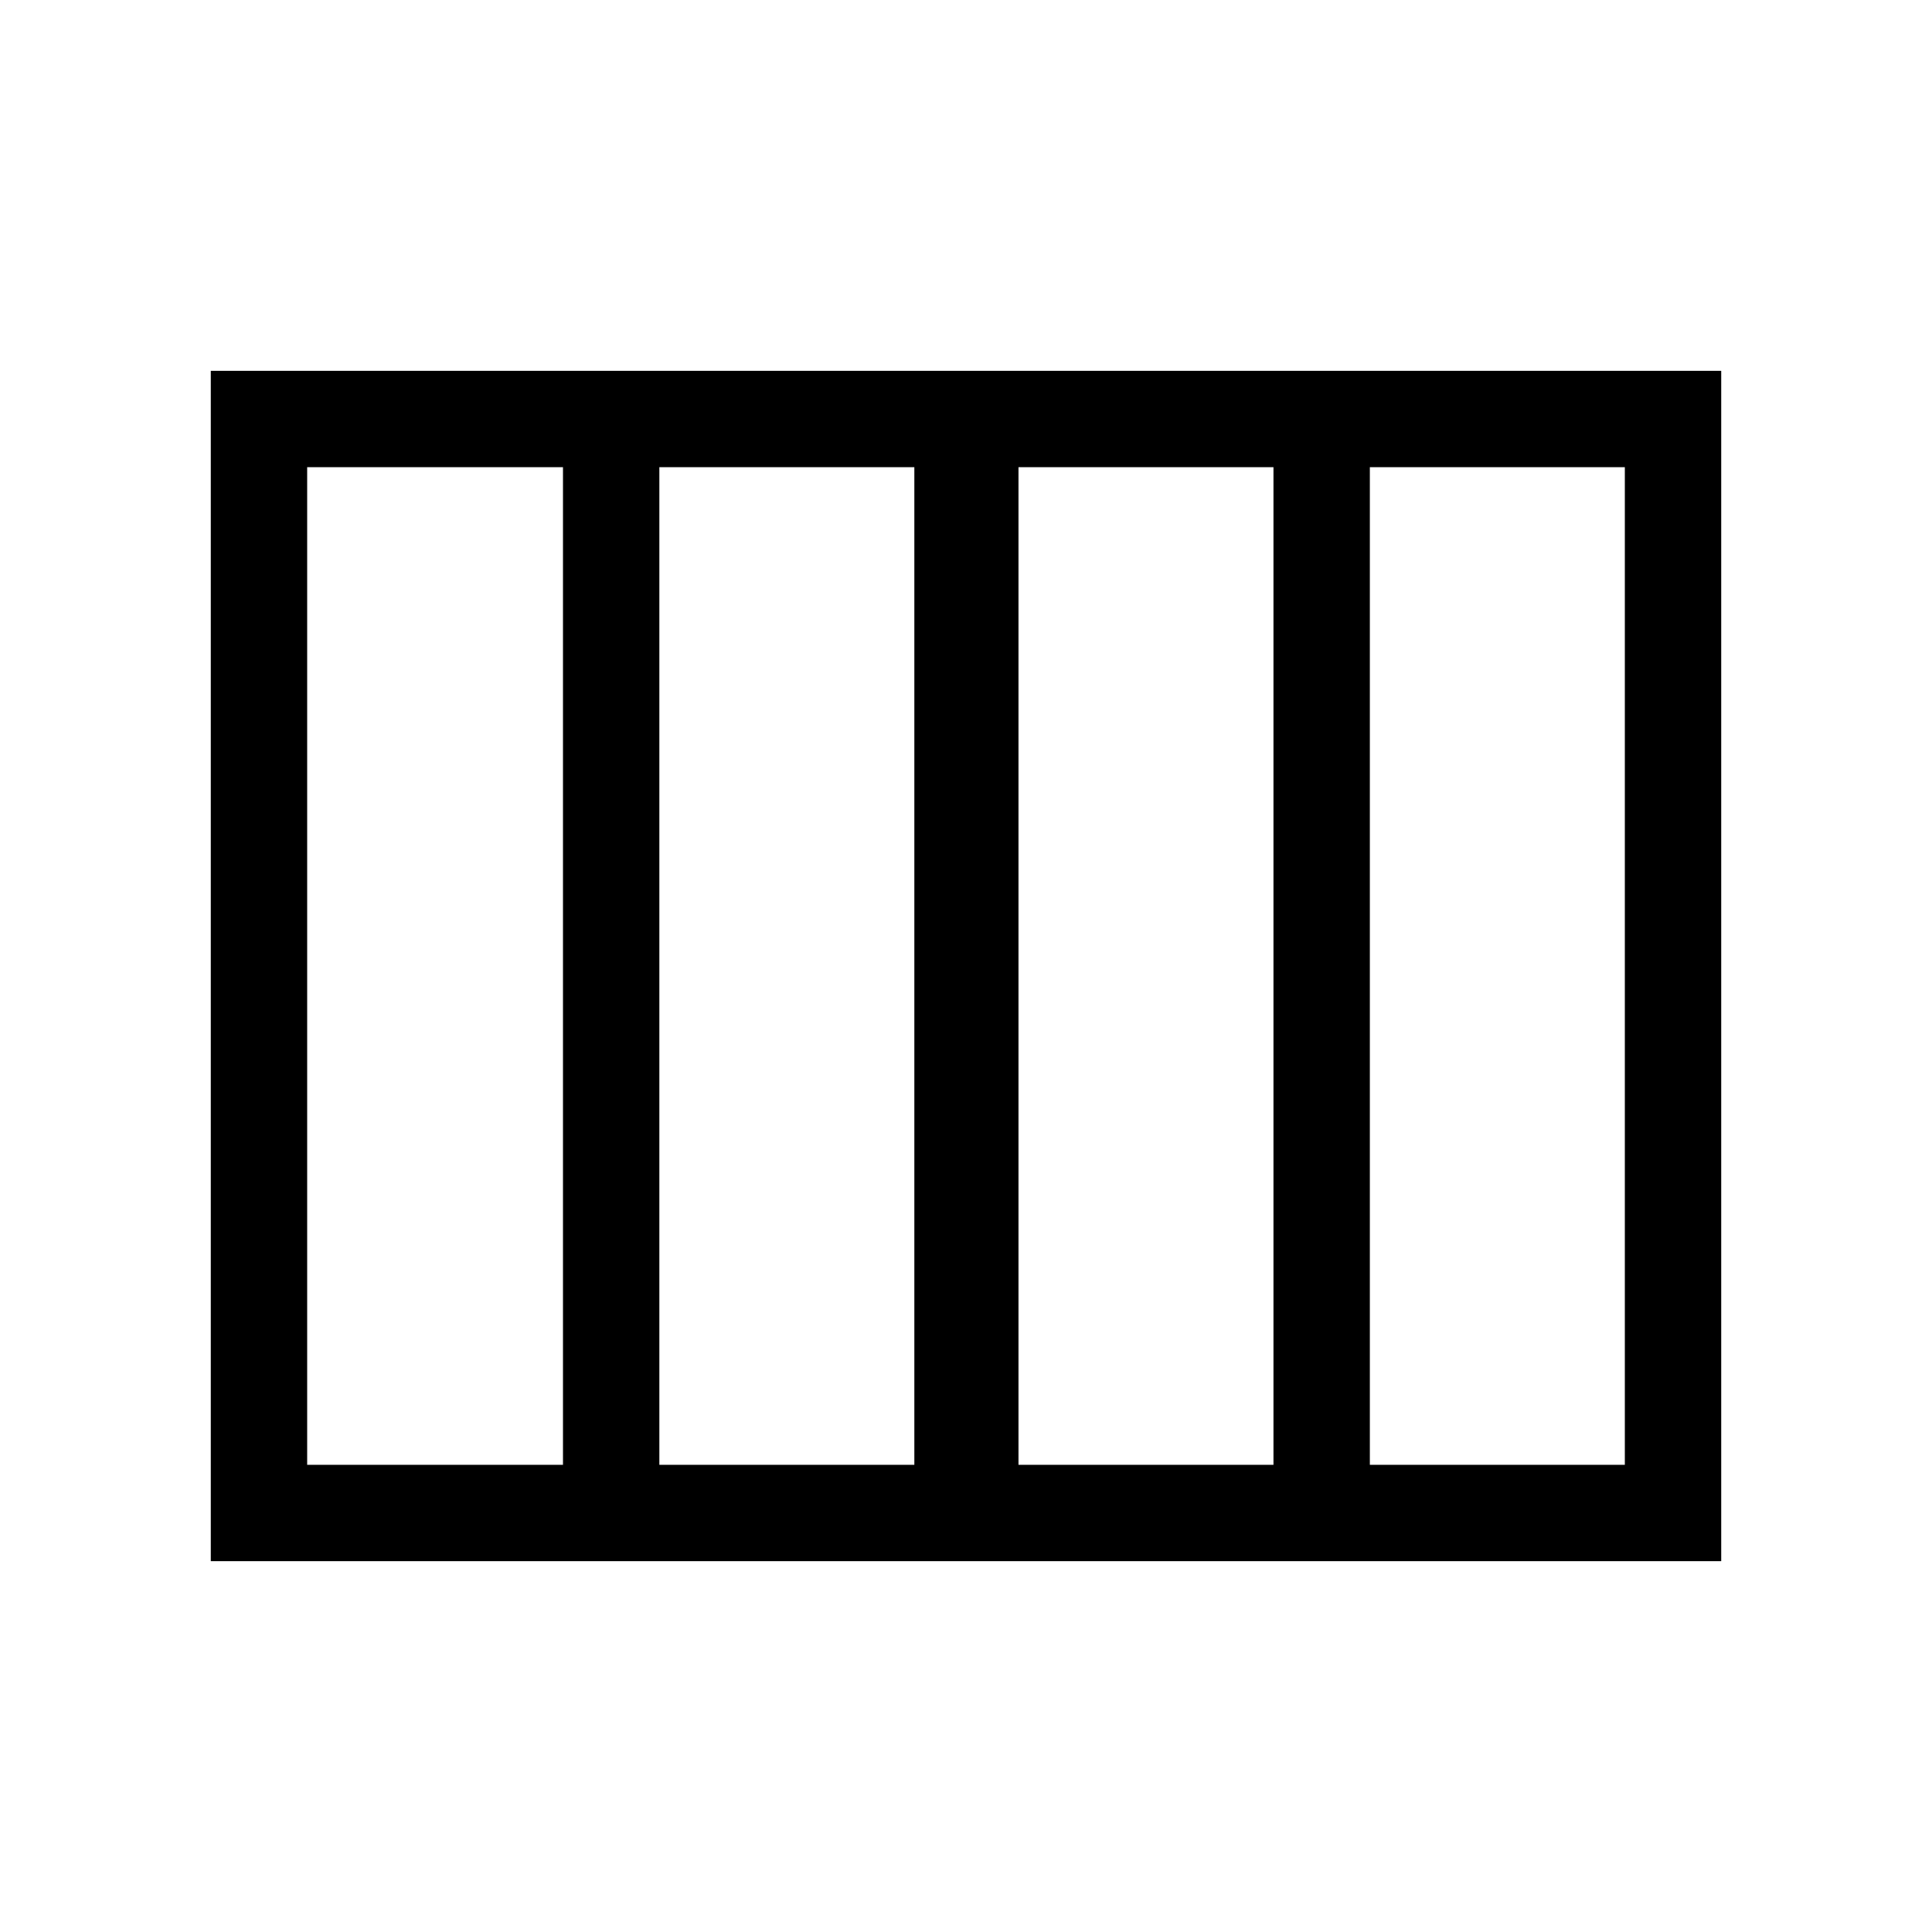 <svg xmlns="http://www.w3.org/2000/svg" height="40" viewBox="0 -960 960 960" width="40"><path d="M506.08-232.15h126.7v-495.7h-126.7v495.7Zm-178.45 0h126.7v-495.7h-126.7v495.7Zm-175 0h127.11v-495.7H152.63v495.7Zm528.04 0h126.7v-495.7h-126.7v495.7Zm-575.93 47.88v-591.46h750.52v591.46H104.74Z"/></svg>